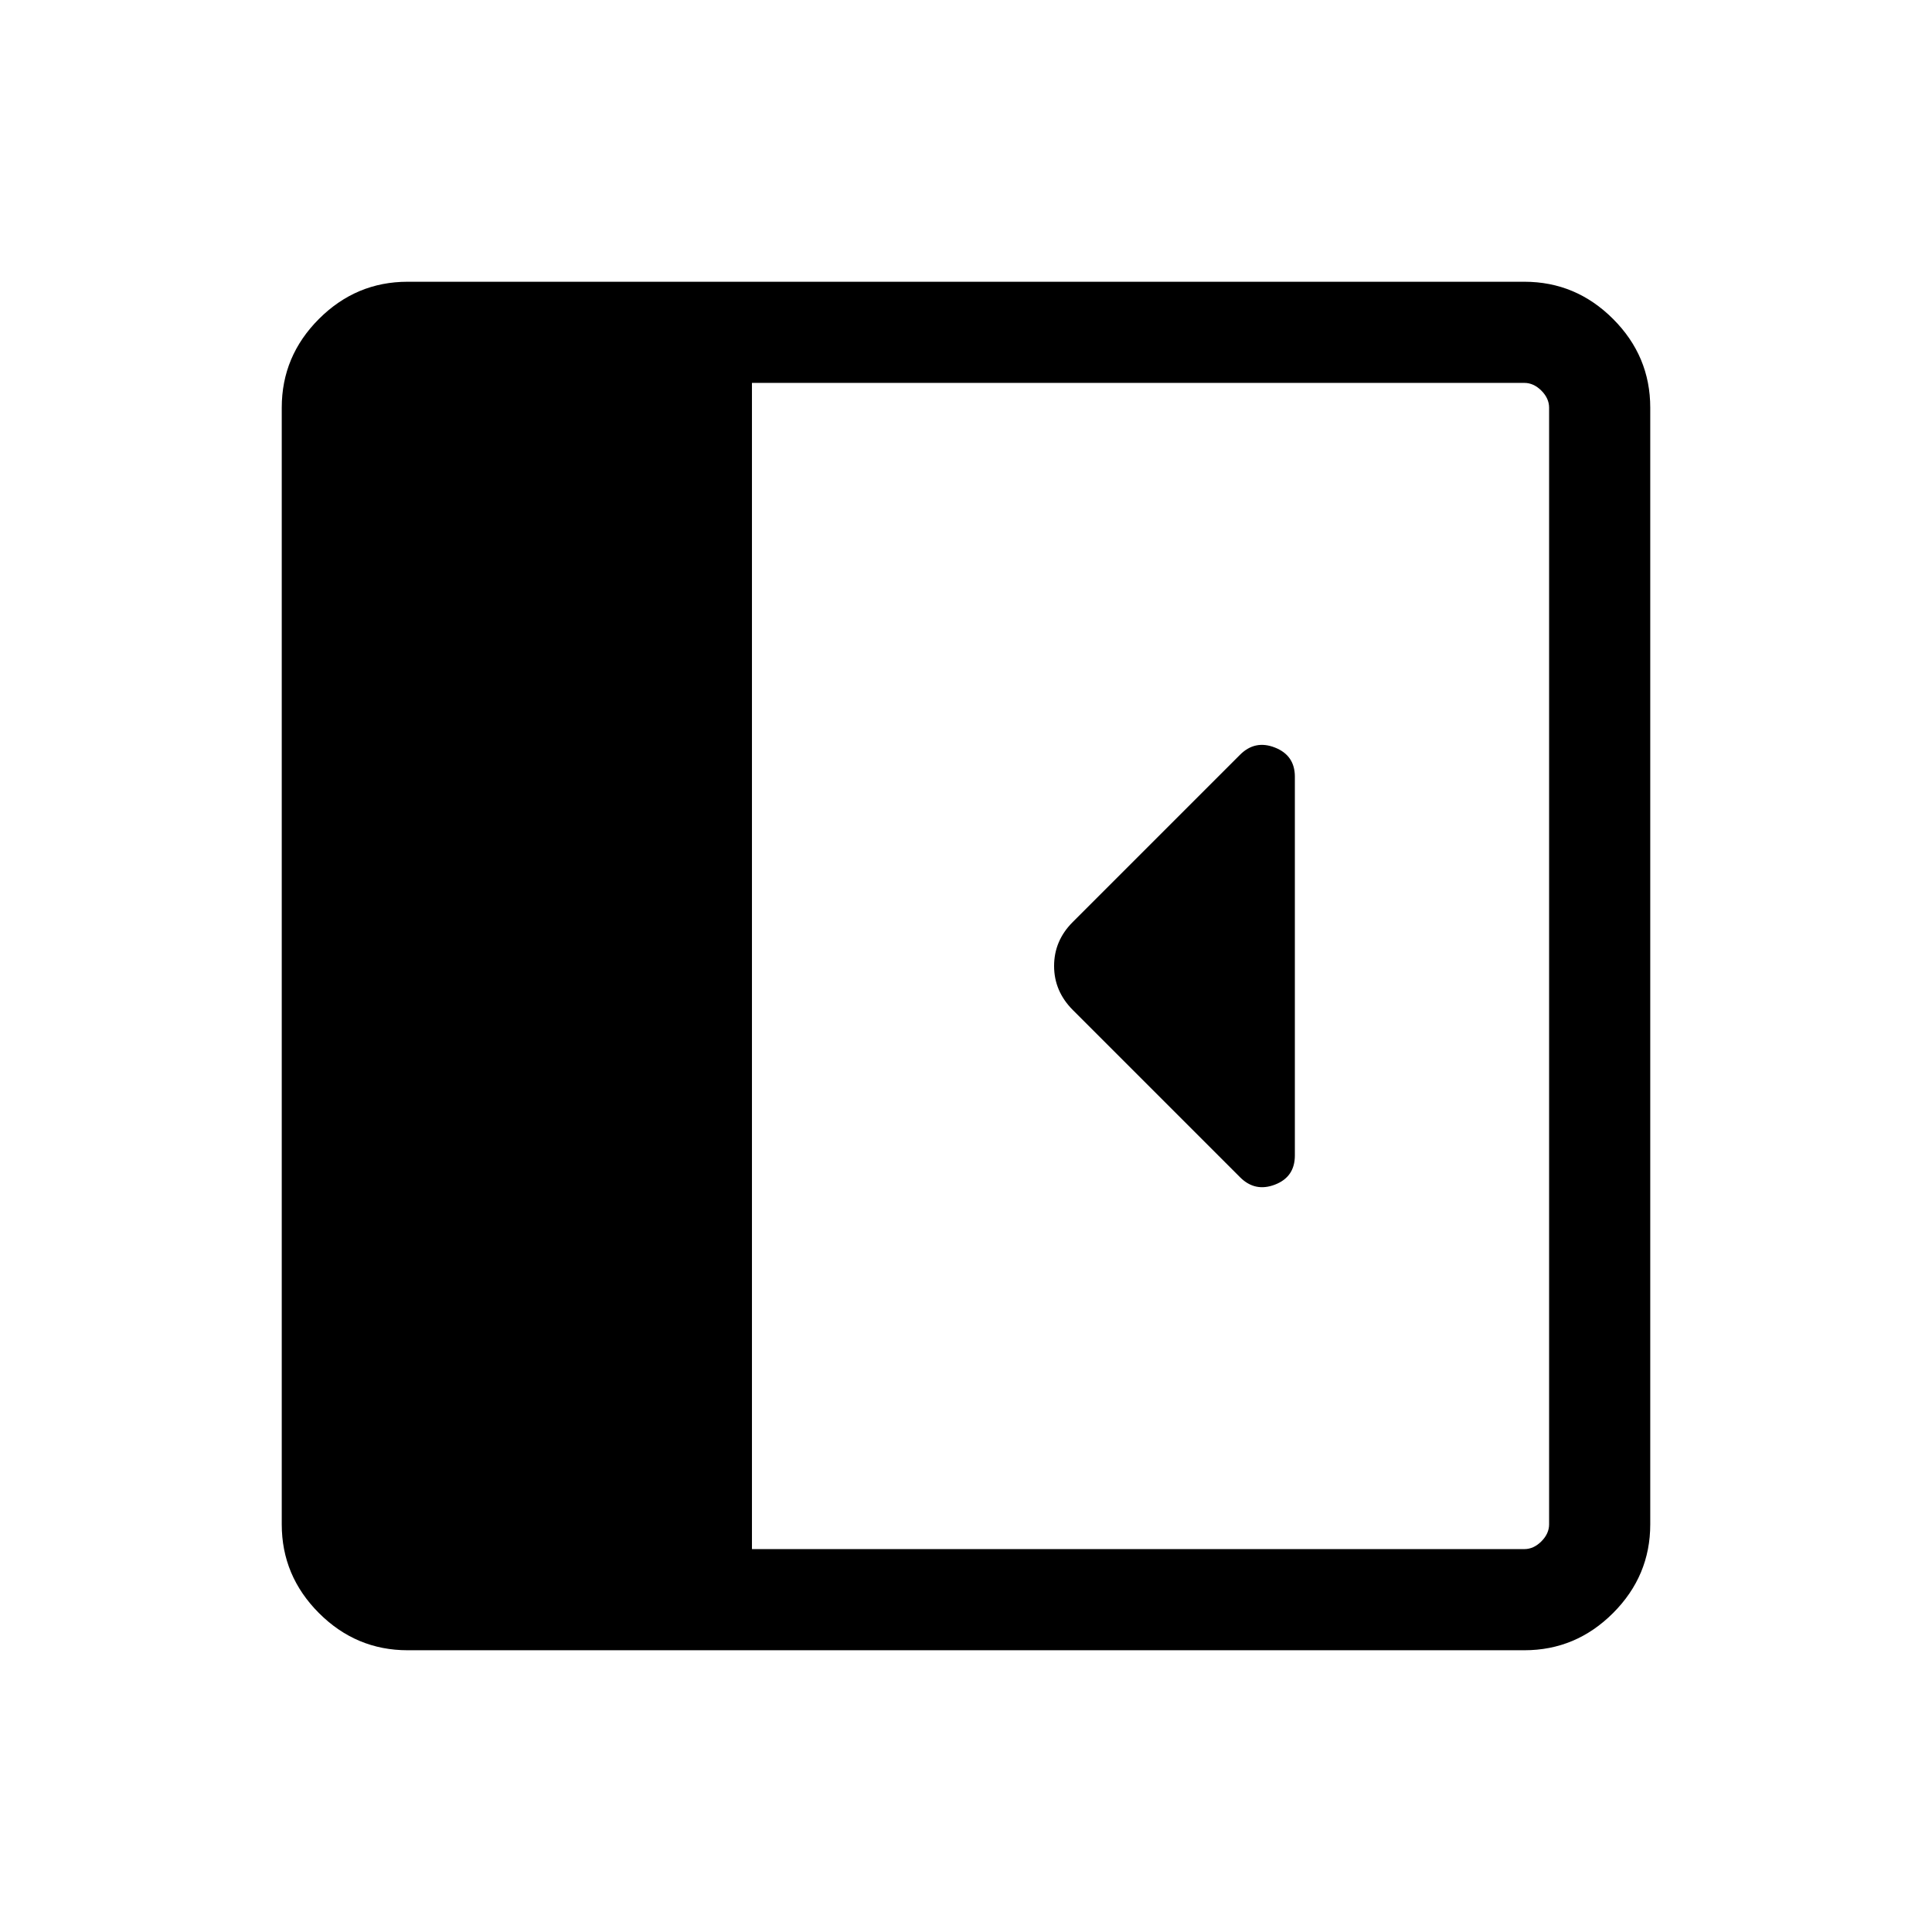 <svg xmlns="http://www.w3.org/2000/svg" height="40" viewBox="0 -960 960 960" width="40"><path d="M643.41-385.87v-188.21q0-10.56-9.89-14.46-9.88-3.89-17.34 3.56l-83.17 83.17q-9.24 9.25-9.24 21.81 0 12.56 9.36 21.92l83.07 83.07q7.44 7.44 17.32 3.64 9.89-3.8 9.89-14.5ZM202.56-140q-25.6 0-44.08-18.48Q140-176.96 140-202.56v-554.88q0-25.6 18.48-44.08Q176.96-820 202.56-820h554.88q25.6 0 44.08 18.48Q820-783.04 820-757.44v554.88q0 25.6-18.48 44.08Q783.04-140 757.44-140H202.56Zm171.08-50.26h383.8q4.61 0 8.46-3.84 3.84-3.85 3.84-8.46v-554.88q0-4.61-3.84-8.46-3.85-3.84-8.46-3.84h-383.8v579.48Z"/></svg>